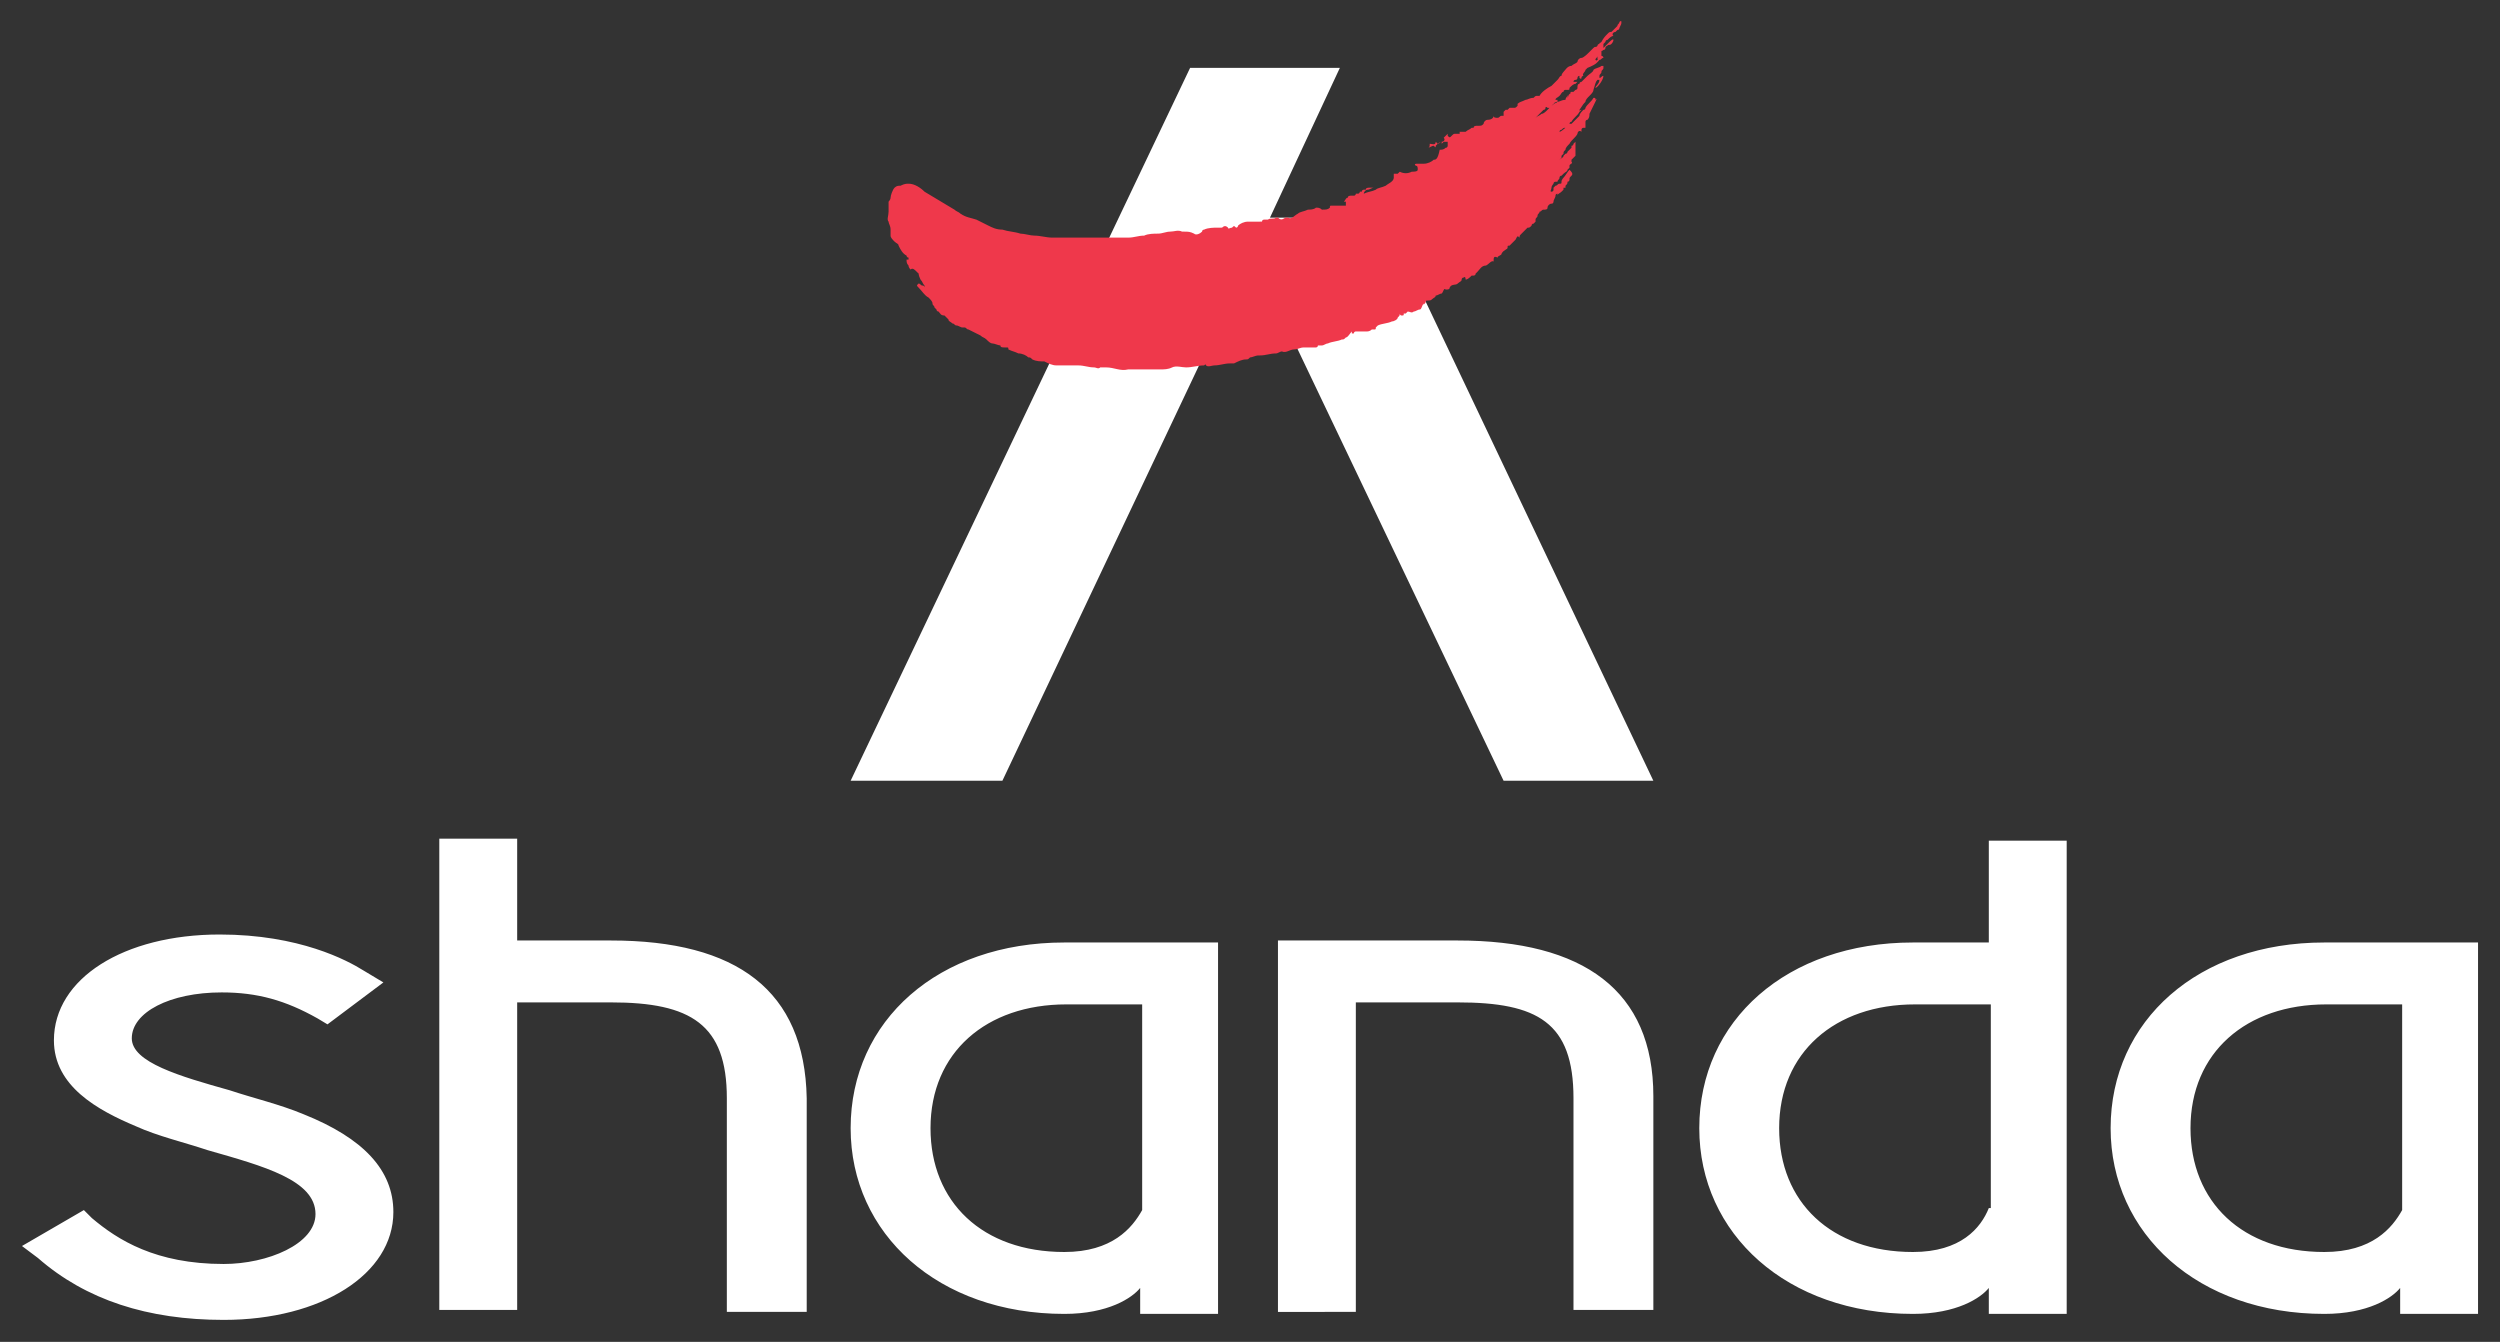 <svg id="Layer_1" xmlns="http://www.w3.org/2000/svg" viewBox="0 0 125.2 67.2">
  <rect x="0" y="0" width="125.2" height="67.2" fill="#333333" stroke="none"/>
  <style>
    .st0{fill:#fff}
  </style>
  <path class="st0" d="M82.8 39.1L69.4 10.9h-5.8l3.5-7.5h-7.5l-17 35.7h7.6l12.5-26.4 12.6 26.4z"></path>
  <path d="M81.2 1.1s0 .1 0 0c0 .1 0 0 0 0 0-.1-.1 0-.1 0 0 .1-.1.1-.1.2l-.1.1-.1.1-.1.1c-.1 0-.1 0-.2.1s-.2.2-.3.4c-.1.1-.1 0-.1.1 0 0-.1 0-.1.1-.1.1-.1 0-.2.1l-.2.2c-.1.1-.3.3-.4.3-.1 0-.2.1-.2.2-.1.1-.2.1-.3.2-.2 0-.3.2-.4.3 0 0-.1.1-.1.2-.1 0-.1.1-.2.2l-.3.3c-.2.1-.5.3-.6.5H77c-.1 0-.1 0-.2.1-.2 0-.3.1-.4.1-.2.1-.3.1-.4.2v.1c-.1.1-.1.1-.2.1h-.2l-.1.1h-.1l-.1.1v.2h-.1c-.1 0-.1.1-.2.1s-.2 0-.2-.1c0 .1-.1.2-.3.2-.1 0-.2.1-.2.2-.1.1-.1.1-.3.1-.1 0-.2 0-.2.1h-.1c-.1.1-.2.1-.3.2H73.1v.1h-.2c-.1 0-.1 0-.2.1s-.1.1-.2 0v-.1l-.2.2c.1.1 0 .2-.1.2s-.1.1-.2.1l-.1-.1c0 .2-.2.1-.3.1 0 .1 0 .2-.1.2.1 0 .2-.1.3-.1.1.1.1.1.1 0 .1-.1.2-.2.3-.2v.1l.1-.1h.2v.2s0 .1-.1.1c-.1.1-.2.1-.3.1-.1.5-.2.5-.3.5-.1.1-.3.2-.5.2h-.1-.1-.1c-.1 0-.2 0-.1.1.1 0 .1.1.1.2s-.2.1-.3.1c-.2.1-.4.1-.6 0l-.1.1h-.2v.2c0 .2-.3.3-.4.4-.2.1-.4.1-.5.2-.2.1-.4.1-.6.2 0-.1.1-.2.2-.2s.2-.1.3-.1h-.1-.1c-.1 0-.2 0-.2.1h-.1s-.1 0-.1.1h-.1s0 .1-.1.1h-.1s0 .1-.1.1h-.1c-.1 0-.2 0-.2.1-.1 0-.1.1-.2.2h.1v.2h-.1-.1-.1-.4c-.1 0-.1 0-.1.1-.1.1-.2.1-.4.1-.1-.1-.2-.1-.3-.1-.1.1-.3.1-.4.1-.2.1-.4.1-.5.2-.2.1-.3.3-.5.2h-.1c-.1 0-.2.2-.4 0h-.1c-.1.1-.3 0-.4.1h-.1-.1s-.1 0-.1.1H63h-.5c-.2 0-.4.1-.5.2 0 0 0 .1-.1.1-.1-.1-.1-.1-.2 0-.1 0-.2.1-.2 0-.1-.1-.2-.1-.3 0H61c-.2 0-.5 0-.7.1 0 0-.1 0-.1.1-.1.1-.3.2-.4.1-.2-.1-.3-.1-.5-.1h-.1c-.2-.1-.4 0-.6 0-.2 0-.4.1-.6.1-.2 0-.5 0-.7.1-.3 0-.5.1-.8.1h-3.8c-.3 0-.6-.1-.9-.1-.2 0-.5-.1-.7-.1-.3-.1-.6-.1-.9-.2-.3 0-.5-.1-.7-.2l-.6-.3c-.3-.1-.5-.1-.8-.3-.1-.1-.2-.1-.3-.2l-1.5-.9c-.2-.2-.5-.4-.8-.4-.1 0-.2 0-.4.1-.1 0-.2 0-.3.1-.1.1-.2.4-.2.5 0 .1-.1.2-.1.2v.5c0 .2-.1.4 0 .5 0 .1.1.2.1.4v.3c0 .1.1.2.2.3.1.1.2.1.2.2.1.2.2.4.4.5 0 0 0 .1.1.1v.1h-.1c0 .1 0 .2.1.3 0 .1.1.2.1.2.1-.1.2 0 .3.1l.1.1v-.1c0 .1 0 .2.1.4.1.1.1.2.2.3v.1s0-.1-.1-.1-.1-.1-.2-.1c-.1.1-.1.1 0 .2.2.2.3.4.5.5.1.1.2.2.2.3 0 .1.1.1.1.2l.1.1s0 .1.1.1c.1.1.1.2.3.2l.2.2c0 .1.1.1.2.2.1 0 .1.1.2.1s.2.1.3.1h.1c.1 0 .1.1.2.1l.6.3c.1.1.2.1.3.2.1.1.2.2.3.2.1 0 .3.1.4.1 0 .1.1.1.2.1h.1c.1 0 .1 0 .1.1.2.1.3.1.5.2.2 0 .4.1.5.2.1 0 .1 0 .2.1.2.1.4.1.6.1.2.1.4.2.6.2H54c.3 0 .5.1.8.1.1 0 .2.1.3 0h.3c.4 0 .7.2 1.1.1h1.6c.2 0 .4 0 .6-.1.2-.1.5 0 .7 0 .3 0 .6-.1.9-.1 0 0 .1-.1.1 0 .1.1.3 0 .4 0 .3 0 .5-.1.8-.1h.2c.2-.1.4-.2.6-.2.1 0 .1 0 .2-.1.1 0 .3-.1.4-.1h.1c.3 0 .5-.1.8-.1.1 0 .2-.1.3-.1.2.1.4-.1.6-.1.2 0 .3-.1.5-.1h.6s.1 0 .1-.1h.2c.1 0 .2-.1.3-.1.2-.1.5-.1.7-.2.1 0 .1 0 .2-.1.1 0 .2-.2.3-.3v.1h.1s0-.1.1-.1h.5c.1 0 .2 0 .3-.1h.1c.1 0 .1 0 .1-.1l.1-.1c.2-.1.5-.1.7-.2.1 0 .3-.1.3-.2.1-.1.1-.1.1-.2 0 0 0 .1.1.1s.1 0 .1-.1h.1l.1-.1c.1 0 .2.1.3 0 .1 0 .2-.1.3-.1.1 0 .1-.2.2-.3v.1c0-.1.1-.1.1-.2s.2 0 .3-.1c.1-.1.2-.1.2-.2.1 0 .2-.1.3-.1.1-.1.1-.3.2-.2.1 0 .2 0 .2-.1.1-.2.3-.1.4-.2.1-.1.2-.1.2-.2 0 0 0-.1.1-.1.1-.1.1.1.1.1.1 0 .2-.1.3-.2h.1s.1 0 .1-.1l.1-.1c.1-.1.2-.3.4-.3.1 0 .3-.3.4-.2 0-.2 0-.3.2-.2 0-.1.2-.1.2-.2.1-.2.3-.2.3-.3 0-.1 0-.1.1-.1l.3-.3c.1-.2.1-.2.2-.1 0-.1 0-.1.1-.2l.3-.3c.1 0 .1 0 .2-.1 0 0 0-.1.1-.1l.1-.1V11c0-.1.1-.1.1-.2s.1-.1.1-.2c.1 0 .1-.1.2-.1s.2 0 .2-.1.1-.2.2-.2.1-.1.1-.1c0-.1.1-.2.1-.3 0-.1.1-.1.1-.1v.1c0-.1.1-.1.2-.2l.1-.1v-.1h.1v-.1c.1-.1.1-.1.1-.2.1 0 .1-.1.1-.1 0-.1 0-.1.1-.2s0-.2-.1-.3c-.1.1-.2.3-.3.4 0 0-.1.1-.1.2s0 .1-.1.1-.1.1-.2.1l-.1.1v.1s0 .1 0 0v-.1.1c0 .1-.1.1-.1.1-.1 0 0-.1 0-.2s.1-.2.1-.2c0-.1.1-.1.1-.1h.1c0-.1.1-.1.1-.2 0 0 0-.1.1-.1l.1-.1c.1-.1.2-.1.2-.2l.1-.1v-.1c0-.1.2-.1.1-.2V8v0l.2-.2v-.1-.1-.2-.1-.2l-.1.1s0 .1-.1.1v.1l-.2.2s0 .1-.1.1l-.1.1c0 .1-.1.1-.2.2v.1l-.1.1s-.1 0-.1.1l.1-.1s.1 0 .1-.1V8l.1-.1v-.1l.1-.1c0-.1 0-.1.1-.2 0-.1.1-.2.2-.3.1-.2.3-.3.4-.5 0-.1.1-.2.2-.1v-.1s0-.1.1-.1h.1v-.3s0-.1.1-.1c.1-.1.1-.2.1-.3.4-.8.4-.8.3-.7 0-.1 0-.1-.1-.1-.1.2-.3.3-.4.5 0 0 0 .1-.1.1-.1.1-.2.2-.2.3l-.4.4h-.1l-.1.1s-.3.3-.4.3c0-.1.1-.1.1-.1.1-.1.1-.1.2-.1l.2-.2s0-.1.1-.1c.1-.2.3-.3.4-.5l.1-.1c-.1 0-.1.1-.1 0 .2-.3.2-.3.3-.4 0-.1.1-.2.2-.3.1-.1.2-.2.2-.3.1-.3.1-.4.2-.5h.1c0 .2-.2.3-.2.4.1 0 .4-.4.4-.6-.1 0-.1.1-.2.1v-.1c0-.1.1-.1.1-.2s.1-.1.1-.2v-.1h-.1c-.1.1-.3.1-.4.2 0 .1-.2.2-.3.3l-.3.3s-.1 0-.1.1c-.1 0-.1.1-.1.2s-.1.1-.1.1l-.1.1h-.1c-.1 0 0 .1-.1.1l-.1.2c0-.1.1-.2.1-.2-.1.1-.2.2-.2.3-.2 0-.3.1-.4.1-.1.1-.2.1-.3.2l-.2.2c-.1.1-.2.2-.3.2-.1.1-.2.1-.3.2l.1-.1.1-.1.2-.2c.1 0 .1-.1.1-.1s0-.1.1 0h.1l.3-.3s0 .1-.1.1v.1s.1 0 .1-.1 0-.1.1-.1V5h-.1c0-.1.1-.1.2-.2s.1-.2.2-.2c0 0 0-.1.1-.1h.1c.1 0 .1 0 .1-.1.1-.1.2-.2.3-.2l.1-.1h-.2s0-.1.1-.1.1-.1.1-.1 0-.1.1-.1v.1c.1.1.1 0 .1 0 0-.1.1-.1.1-.1-.1-.1.1-.2.1-.3l.1-.1c.5-.2.5-.3.6-.4-.1-.1-.1.1-.2 0 0-.1.1-.1.1-.2 0 .2 0 .2.1.2s.1-.1.2-.1c0 0 0-.1-.1-.1v-.2c0-.1 0 0 .1-.1.1 0 .1-.1.1-.1 0-.1.1-.1.1-.1 0-.1.1 0 .2-.1 0 0 .1-.1.1-.2s-.2.1-.2.1l-.1.1-.2.2v-.2l.1-.1s0-.1.1-.1c.1-.1.2-.2.3-.2-.1-.1 0-.2.1-.2l.1-.1c.1 0 .1-.1.1-.1.1-.2.1-.2.1-.3z" fill="#ef384b"></path>
  <g>
    <path class="st0" d="M64 65.7V47.1h9c6.3 0 9.8 2.5 9.8 7.8v10.7h-4V55c0-3.8-1.8-4.8-5.8-4.8h-5.1v15.5H64zM53.3 47.2c-6.3 0-10.7 3.9-10.7 9.3 0 5.3 4.4 9.3 10.7 9.3 2.2 0 3.4-.8 3.8-1.3v1.3H61V47.2h-7.7zm0 15.5c-4.1 0-6.7-2.5-6.7-6.2 0-3.8 2.8-6.2 6.8-6.2h3.8v10.3c-.5.9-1.5 2.1-3.9 2.1zM116.4 47.2c-6.3 0-10.7 3.9-10.7 9.3 0 5.3 4.4 9.3 10.7 9.3 2.2 0 3.4-.8 3.8-1.3v1.3h3.9V47.2h-7.7zm0 15.5c-4.1 0-6.7-2.5-6.7-6.2 0-3.8 2.8-6.2 6.8-6.2h3.8v10.3c-.5.9-1.5 2.1-3.9 2.1zM30.6 47.1h-4.7V42H22v23.6h3.9V50.2h4.7c4 0 5.8 1.1 5.8 4.8v10.7h4V55c-.1-5.4-3.5-7.9-9.8-7.9zM99.6 42.1v5.1h-3.8c-6.3 0-10.7 3.9-10.7 9.3 0 5.3 4.4 9.3 10.7 9.3 2.2 0 3.4-.8 3.8-1.3v1.3h3.9V42.1h-3.9zm0 18.4c-.4 1-1.4 2.2-3.8 2.2-4.1 0-6.7-2.5-6.7-6.2 0-3.8 2.8-6.2 6.8-6.2h3.8v10.2zM15.2 55.8c-1.2-.5-2.5-.8-3.7-1.2-2.5-.7-4.9-1.4-4.9-2.6 0-1.3 1.9-2.3 4.5-2.3 1.8 0 3.2.4 4.8 1.3l.5.3 2.8-2.1-1-.6c-.8-.5-3.2-1.8-7.2-1.8-4.8 0-8.3 2.2-8.3 5.3 0 2.3 2.2 3.5 4.1 4.3 1.1.5 2.4.8 3.6 1.2 2.8.8 5.4 1.5 5.4 3.2 0 1.5-2.4 2.5-4.6 2.5-3.4 0-5.3-1.2-6.6-2.3l-.4-.4-3.1 1.8.8.6c2.4 2.1 5.5 3.1 9.3 3.1 4.9 0 8.5-2.3 8.5-5.4 0-2.1-1.5-3.7-4.5-4.9z"></path>
  </g>
</svg>